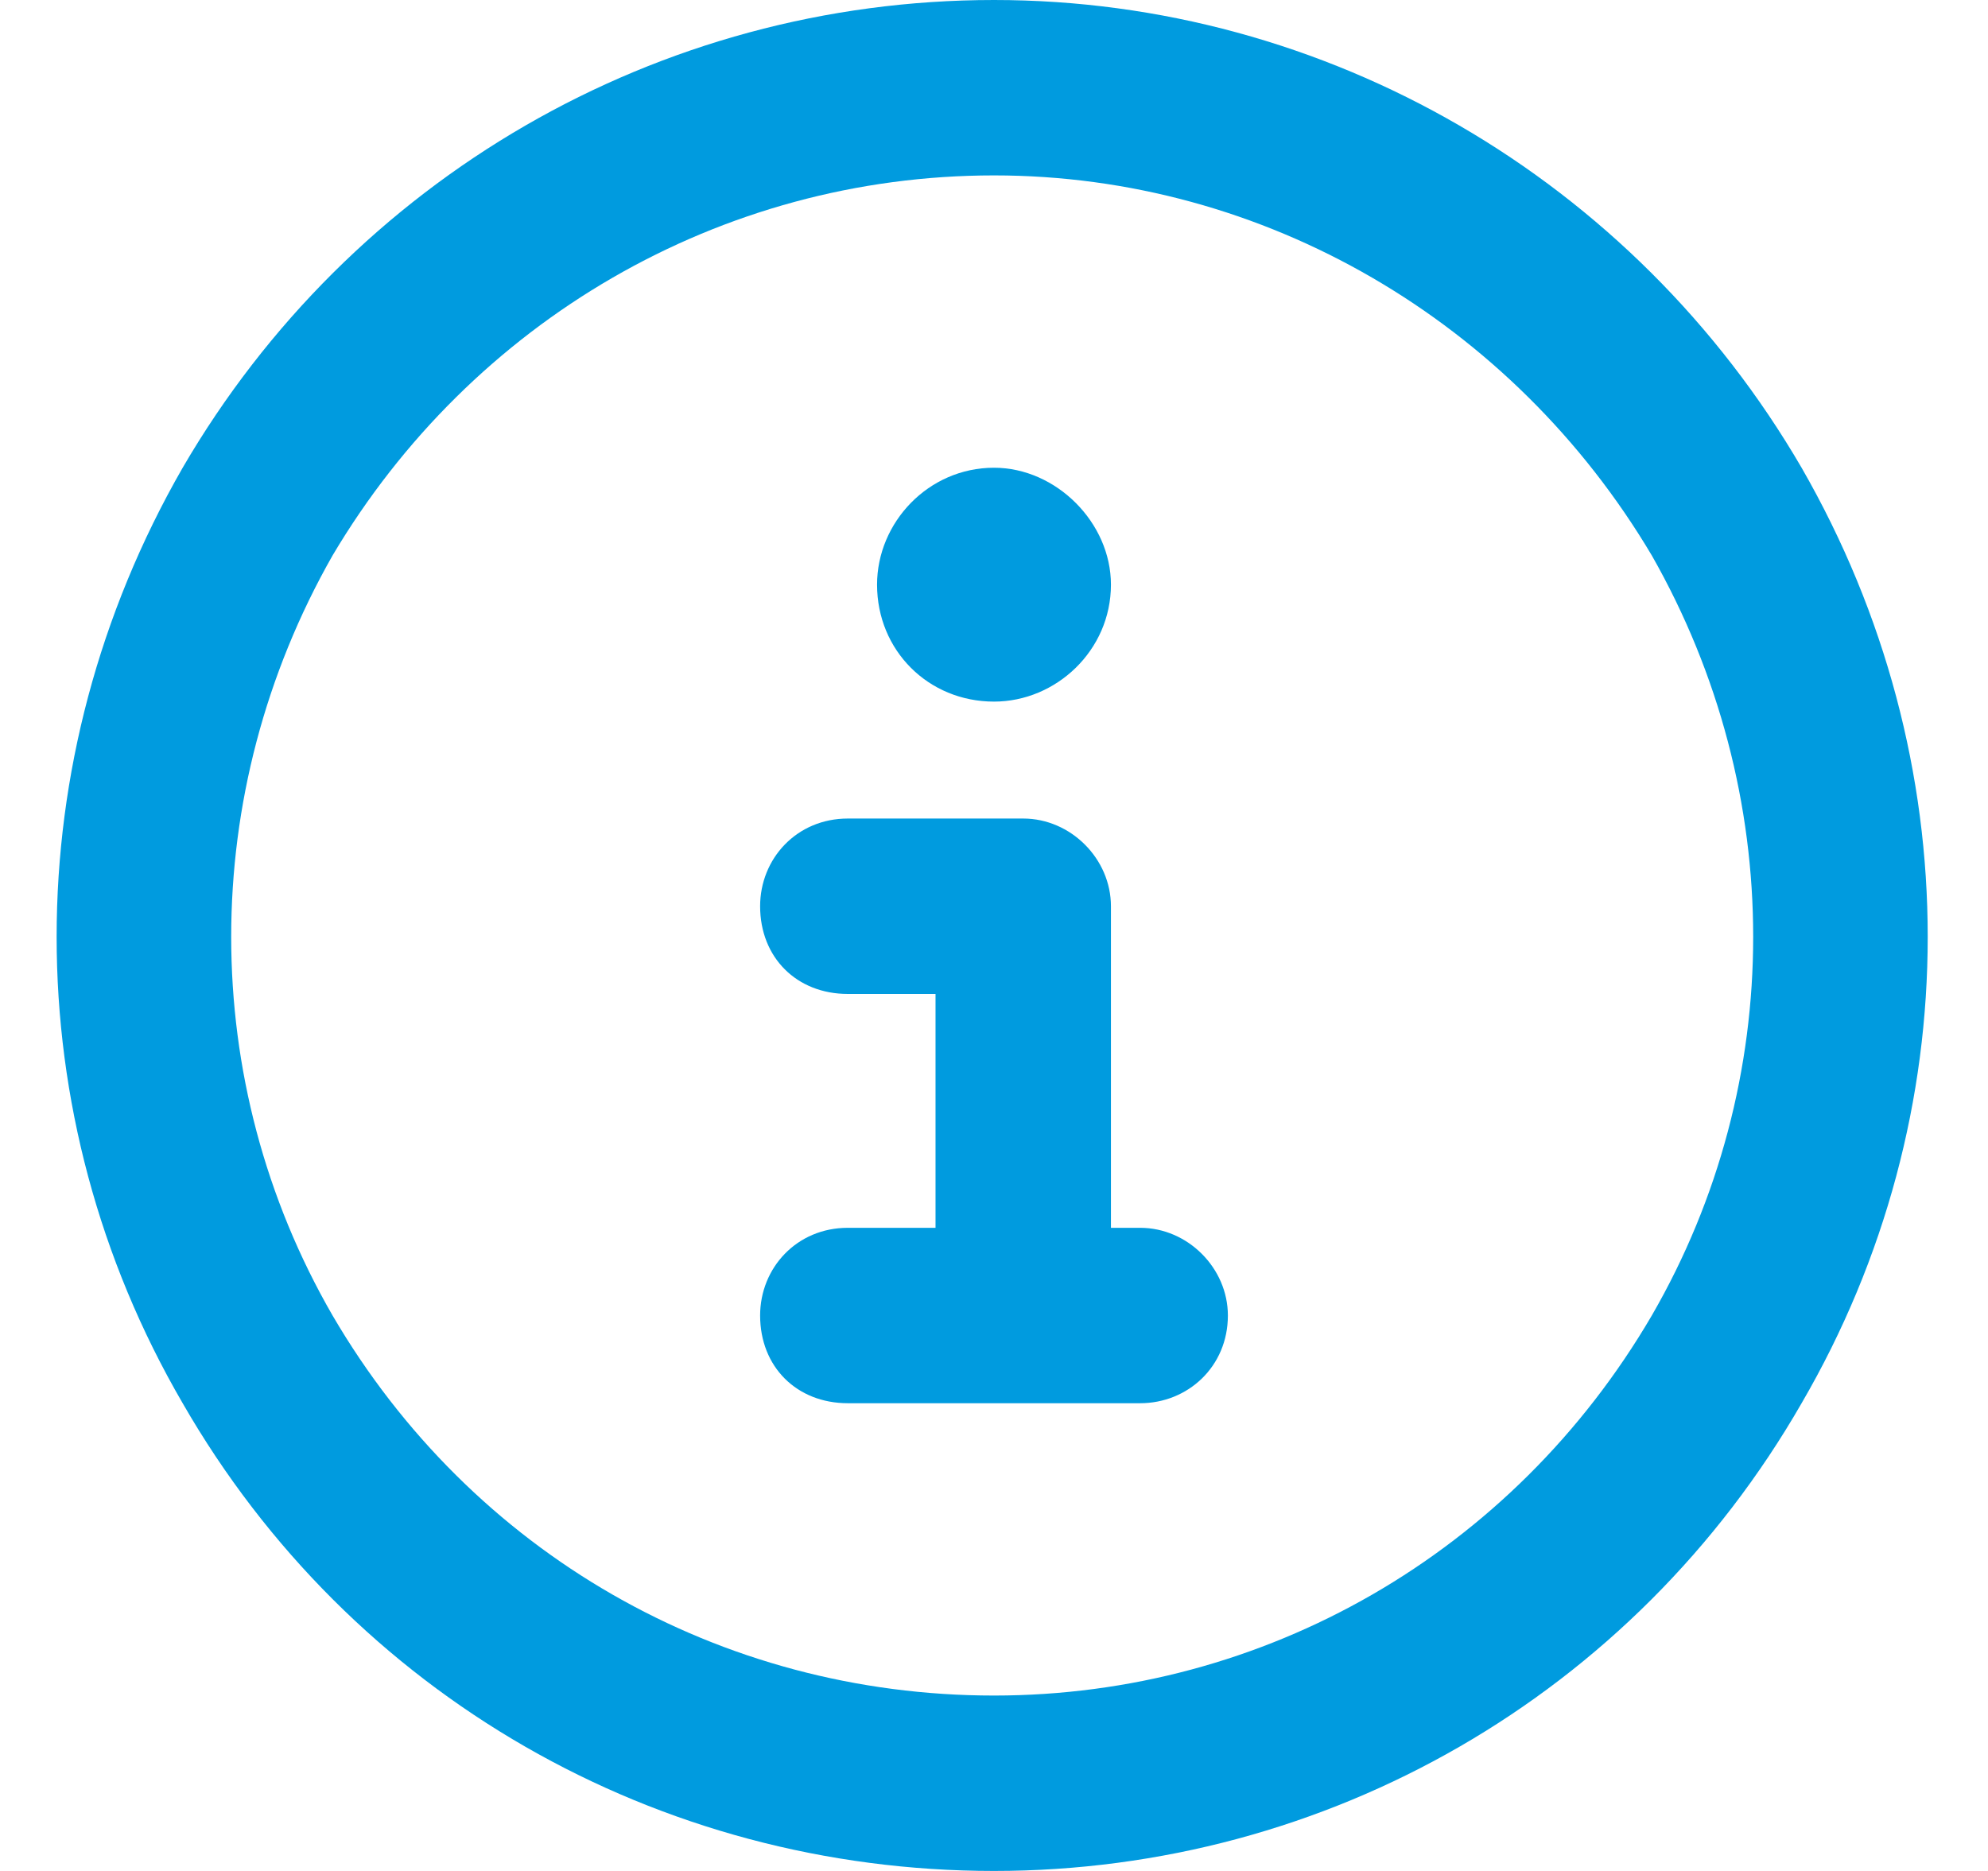 <svg width="17" height="16" viewBox="0 0 17 16" fill="none" xmlns="http://www.w3.org/2000/svg">
<path d="M8.5 1.5C6.156 1.5 4.031 2.75 2.844 4.75C1.688 6.781 1.688 9.25 2.844 11.25C4.031 13.281 6.156 14.5 8.5 14.5C10.812 14.5 12.938 13.281 14.125 11.25C15.281 9.25 15.281 6.781 14.125 4.75C12.938 2.75 10.812 1.5 8.5 1.5ZM8.5 16C5.625 16 3 14.5 1.562 12C0.125 9.531 0.125 6.5 1.562 4C3 1.531 5.625 0 8.5 0C11.344 0 13.969 1.531 15.406 4C16.844 6.5 16.844 9.531 15.406 12C13.969 14.5 11.344 16 8.5 16ZM7.25 10.5H8V8.5H7.25C6.812 8.5 6.5 8.188 6.5 7.75C6.5 7.344 6.812 7 7.25 7H8.75C9.156 7 9.5 7.344 9.5 7.75V10.5H9.75C10.156 10.5 10.5 10.844 10.5 11.25C10.5 11.688 10.156 12 9.75 12H7.25C6.812 12 6.5 11.688 6.5 11.25C6.5 10.844 6.812 10.5 7.25 10.5ZM8.5 6C7.938 6 7.5 5.562 7.5 5C7.5 4.469 7.938 4 8.5 4C9.031 4 9.5 4.469 9.5 5C9.5 5.562 9.031 6 8.5 6Z" fill="#009BDF"/>
</svg>
